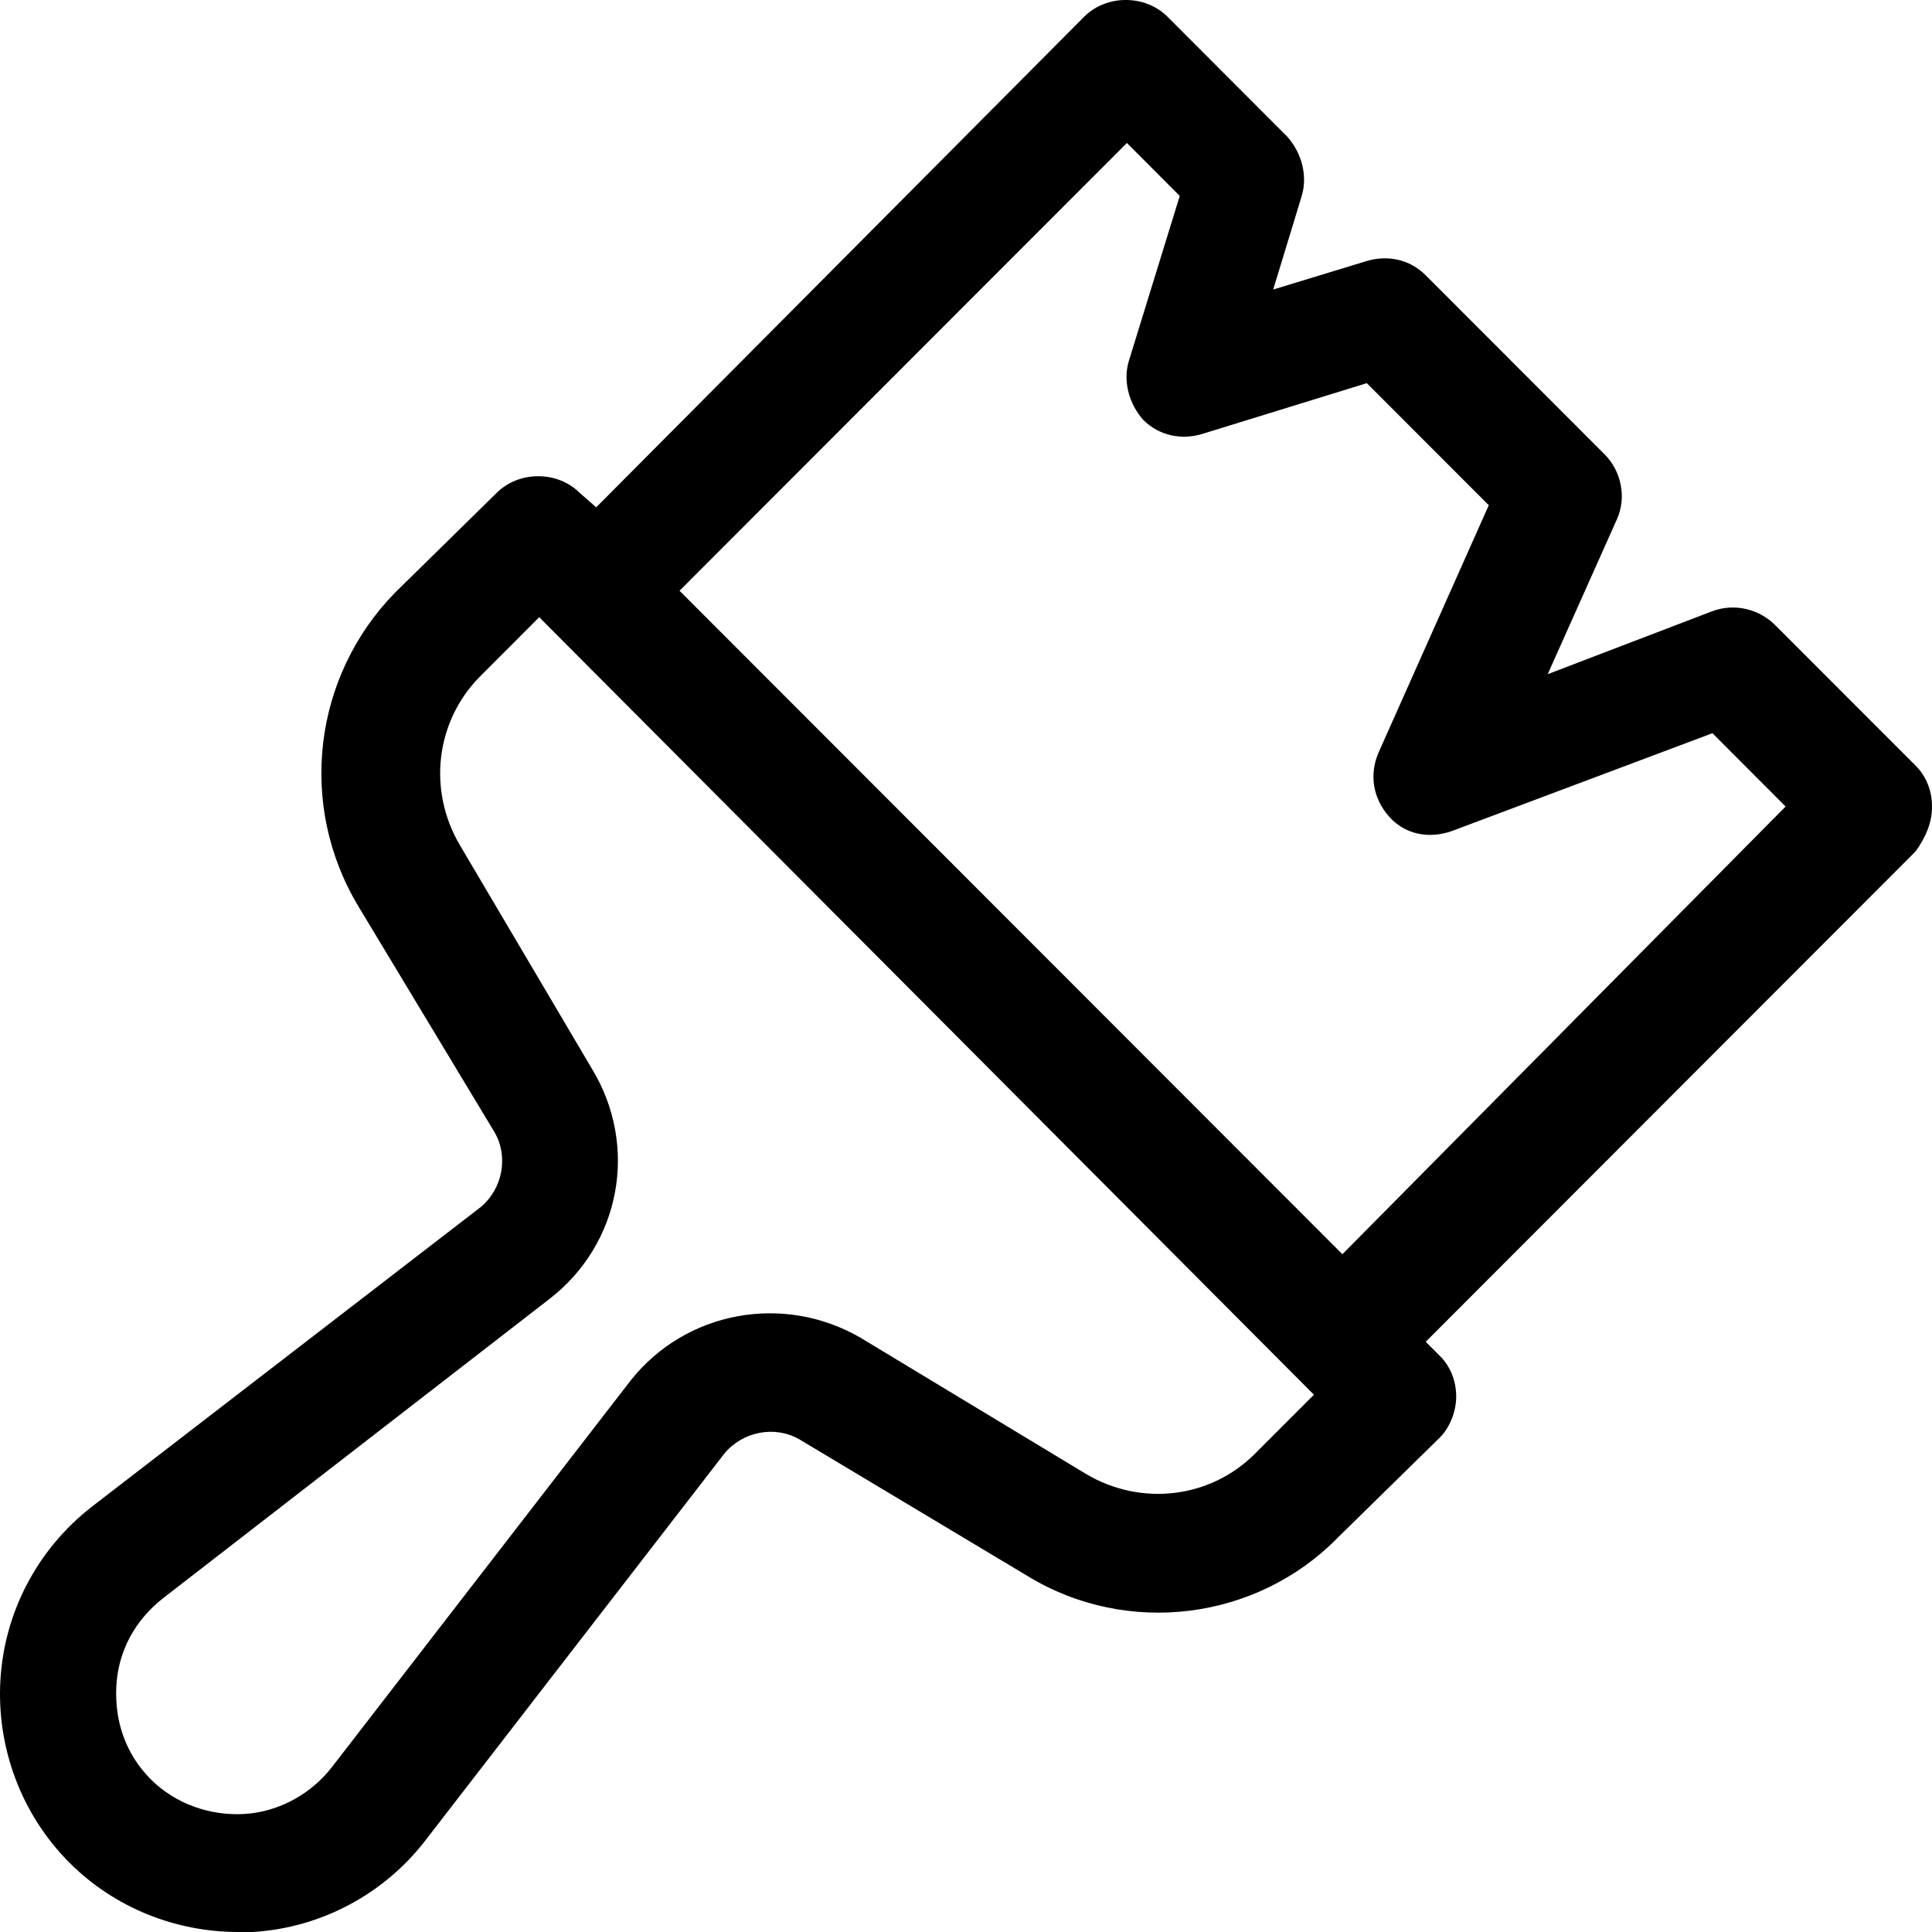 <svg width="22" height="22" viewBox="0 0 22 22" fill="none" xmlns="http://www.w3.org/2000/svg">
<path d="M22 9.184C22 8.998 21.93 8.836 21.815 8.72L20.217 7.121C20.032 6.935 19.754 6.866 19.5 6.959L17.624 7.677L18.411 5.916C18.527 5.661 18.458 5.359 18.272 5.174L16.235 3.135C16.05 2.949 15.795 2.903 15.564 2.972L14.498 3.297L14.823 2.231C14.892 1.999 14.823 1.744 14.661 1.559L13.295 0.191C13.04 -0.064 12.6 -0.064 12.345 0.191L6.789 5.777L6.603 5.614C6.349 5.359 5.909 5.359 5.654 5.614L4.497 6.75C3.57 7.7 3.385 9.16 4.08 10.319L5.631 12.892C5.793 13.17 5.724 13.541 5.469 13.749L1.047 17.156C0.422 17.643 0.051 18.361 0.005 19.126C-0.041 19.891 0.237 20.656 0.792 21.212C1.302 21.722 1.996 22 2.714 22C2.76 22 2.83 22 2.876 22C3.663 21.954 4.381 21.56 4.844 20.957L8.247 16.554C8.456 16.299 8.826 16.229 9.104 16.391L11.697 17.944C12.832 18.64 14.313 18.454 15.239 17.504L16.397 16.368C16.513 16.252 16.582 16.067 16.582 15.905C16.582 15.719 16.513 15.557 16.397 15.441L16.235 15.279L21.815 9.693C21.93 9.531 22 9.369 22 9.184ZM14.29 16.554C13.781 17.064 12.994 17.156 12.368 16.785L9.799 15.233C8.919 14.723 7.807 14.931 7.182 15.719L3.779 20.123C3.547 20.424 3.177 20.633 2.783 20.656C2.39 20.679 1.996 20.54 1.718 20.262C1.44 19.984 1.302 19.613 1.325 19.196C1.348 18.802 1.533 18.454 1.857 18.199L6.256 14.792C7.067 14.166 7.275 13.054 6.742 12.173L5.237 9.624C4.867 8.998 4.96 8.21 5.469 7.7L6.14 7.028L14.962 15.882L14.29 16.554ZM15.286 14.282L7.738 6.727L12.832 1.628L13.434 2.231L12.855 4.108C12.785 4.34 12.855 4.595 13.017 4.78C13.202 4.965 13.457 5.012 13.688 4.942L15.564 4.363L16.953 5.753L15.703 8.558C15.587 8.813 15.633 9.091 15.818 9.299C16.003 9.508 16.281 9.554 16.536 9.462L19.5 8.349L20.333 9.184L15.286 14.282Z" fill="fill"/>
</svg>
